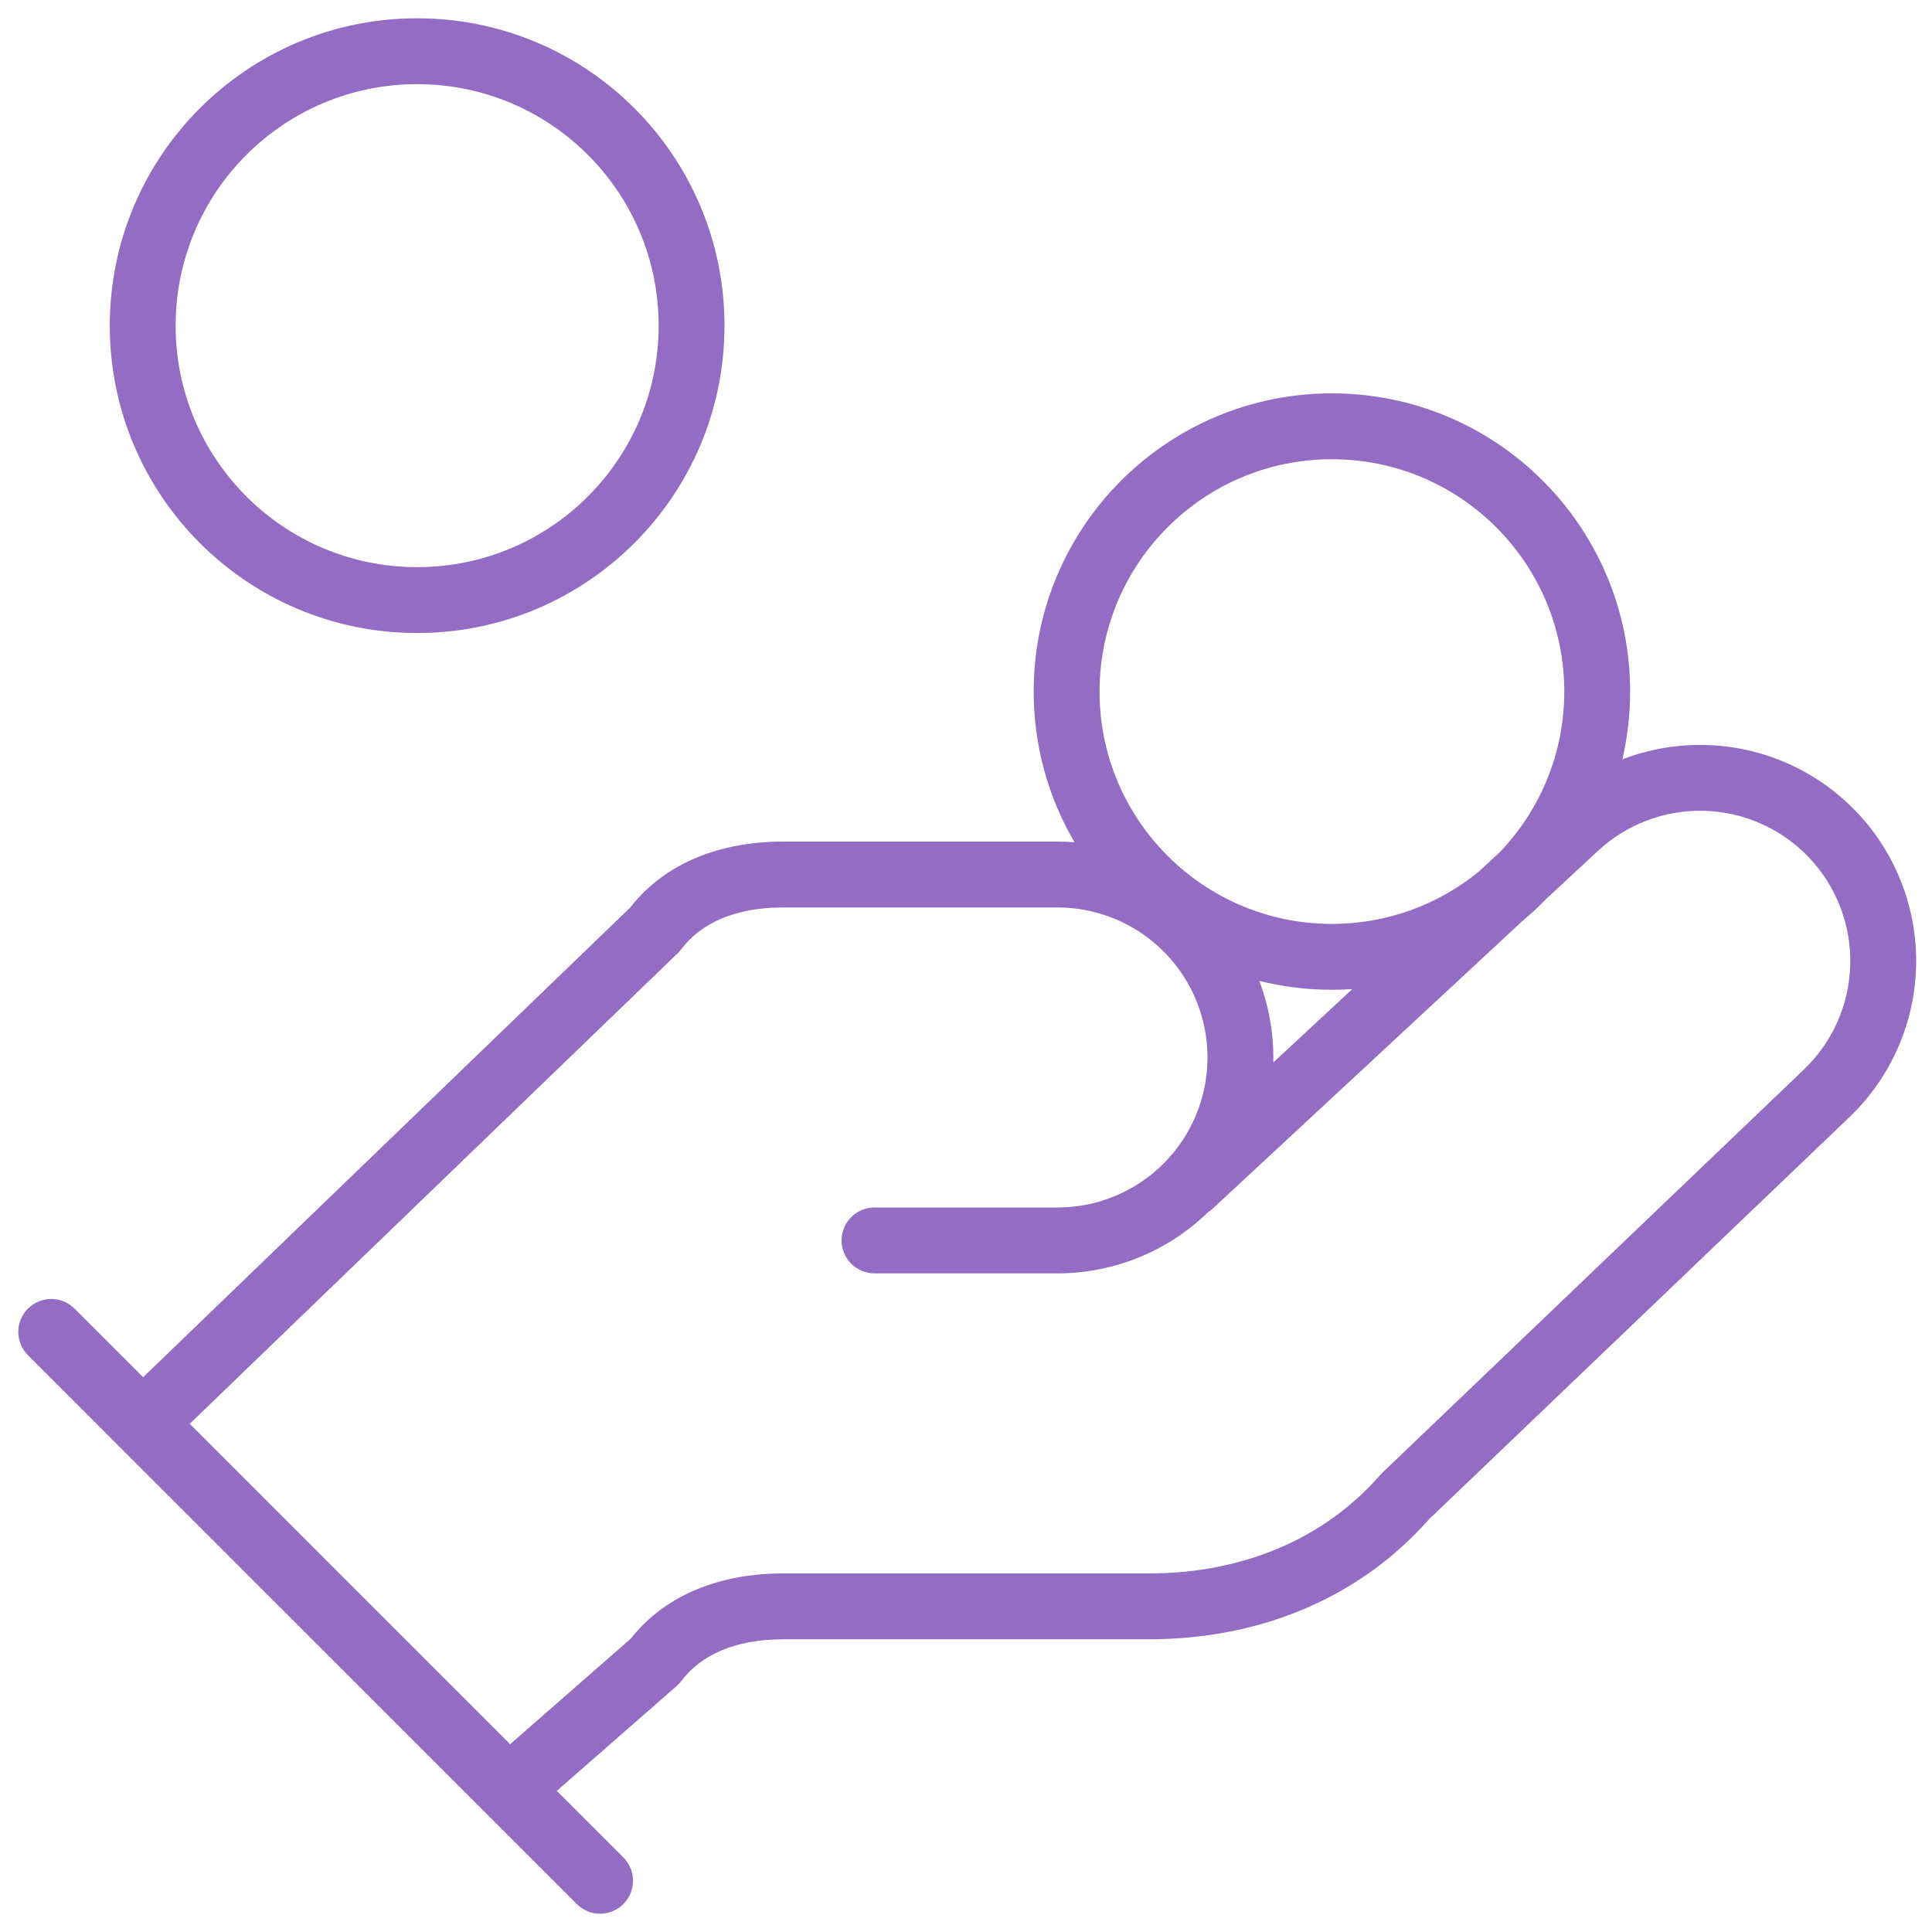 <svg width="88" height="88" viewBox="0 0 88 88" fill="none" xmlns="http://www.w3.org/2000/svg">
<path fill-rule="evenodd" clip-rule="evenodd" d="M19 3.833C12.925 3.833 8 8.758 8 14.833C8 20.909 12.925 25.833 19 25.833C25.075 25.833 30 20.909 30 14.833C30 8.758 25.075 3.833 19 3.833ZM5 14.833C5 7.101 11.268 0.833 19 0.833C26.732 0.833 33 7.101 33 14.833C33 22.565 26.732 28.833 19 28.833C11.268 28.833 5 22.565 5 14.833ZM60.667 20.917C54.822 20.917 50.083 25.655 50.083 31.5C50.083 37.345 54.822 42.083 60.667 42.083C63.209 42.083 65.542 41.187 67.367 39.693L68.338 38.791C70.143 36.893 71.25 34.326 71.25 31.5C71.25 25.655 66.512 20.917 60.667 20.917ZM73.897 34.588C74.128 33.596 74.25 32.562 74.25 31.5C74.25 23.998 68.169 17.917 60.667 17.917C53.165 17.917 47.083 23.998 47.083 31.5C47.083 34.004 47.761 36.35 48.943 38.364C48.685 38.344 48.427 38.333 48.167 38.333H35.667C32.894 38.333 30.331 39.251 28.711 41.332L6.519 62.731L3.394 59.606C2.808 59.02 1.859 59.02 1.273 59.606C0.687 60.192 0.687 61.142 1.273 61.727L5.437 65.892C5.439 65.894 5.441 65.895 5.442 65.897L22.098 82.552C22.104 82.559 22.11 82.565 22.116 82.571L26.273 86.727C26.858 87.313 27.808 87.313 28.394 86.727C28.98 86.142 28.98 85.192 28.394 84.606L25.361 81.573L30.821 76.796C30.9 76.727 30.971 76.65 31.033 76.567C31.919 75.387 33.484 74.667 35.667 74.667H52.333C57.264 74.667 61.846 72.874 65.084 69.206L84.197 50.924C84.198 50.922 84.199 50.921 84.201 50.92C86.095 49.128 87.201 46.656 87.275 44.049C87.349 41.44 86.383 38.908 84.59 37.011C82.797 35.114 80.325 34.007 77.716 33.934C76.399 33.896 75.103 34.124 73.897 34.588ZM69.343 41.952C69.728 41.632 70.096 41.29 70.444 40.93L72.729 38.808L72.739 38.799C74.057 37.552 75.817 36.881 77.631 36.932C79.445 36.984 81.164 37.753 82.41 39.072C83.656 40.391 84.327 42.151 84.276 43.964C84.225 45.778 83.455 47.497 82.136 48.743L82.13 48.749L62.963 67.083C62.931 67.113 62.9 67.145 62.871 67.179C60.278 70.143 56.546 71.667 52.333 71.667H35.667C32.908 71.667 30.356 72.575 28.735 74.635L23.235 79.447L8.641 64.853L30.875 43.413C30.932 43.358 30.985 43.297 31.033 43.233C31.919 42.053 33.484 41.333 35.667 41.333H48.167C49.979 41.333 51.717 42.053 52.999 43.335C54.28 44.616 55 46.354 55 48.167C55 49.979 54.28 51.717 52.999 52.999C51.717 54.28 49.979 55 48.167 55H39.833C39.005 55 38.333 55.672 38.333 56.5C38.333 57.328 39.005 58 39.833 58H48.167C50.725 58 53.181 57.003 55.015 55.223C55.09 55.175 55.161 55.12 55.229 55.058L69.343 41.952ZM61.595 45.052C61.288 45.073 60.979 45.083 60.667 45.083C59.526 45.083 58.419 44.943 57.36 44.678C57.779 45.782 58 46.963 58 48.167C58 48.242 57.999 48.318 57.997 48.393L61.595 45.052Z" fill="#946CC4"/>
</svg>

